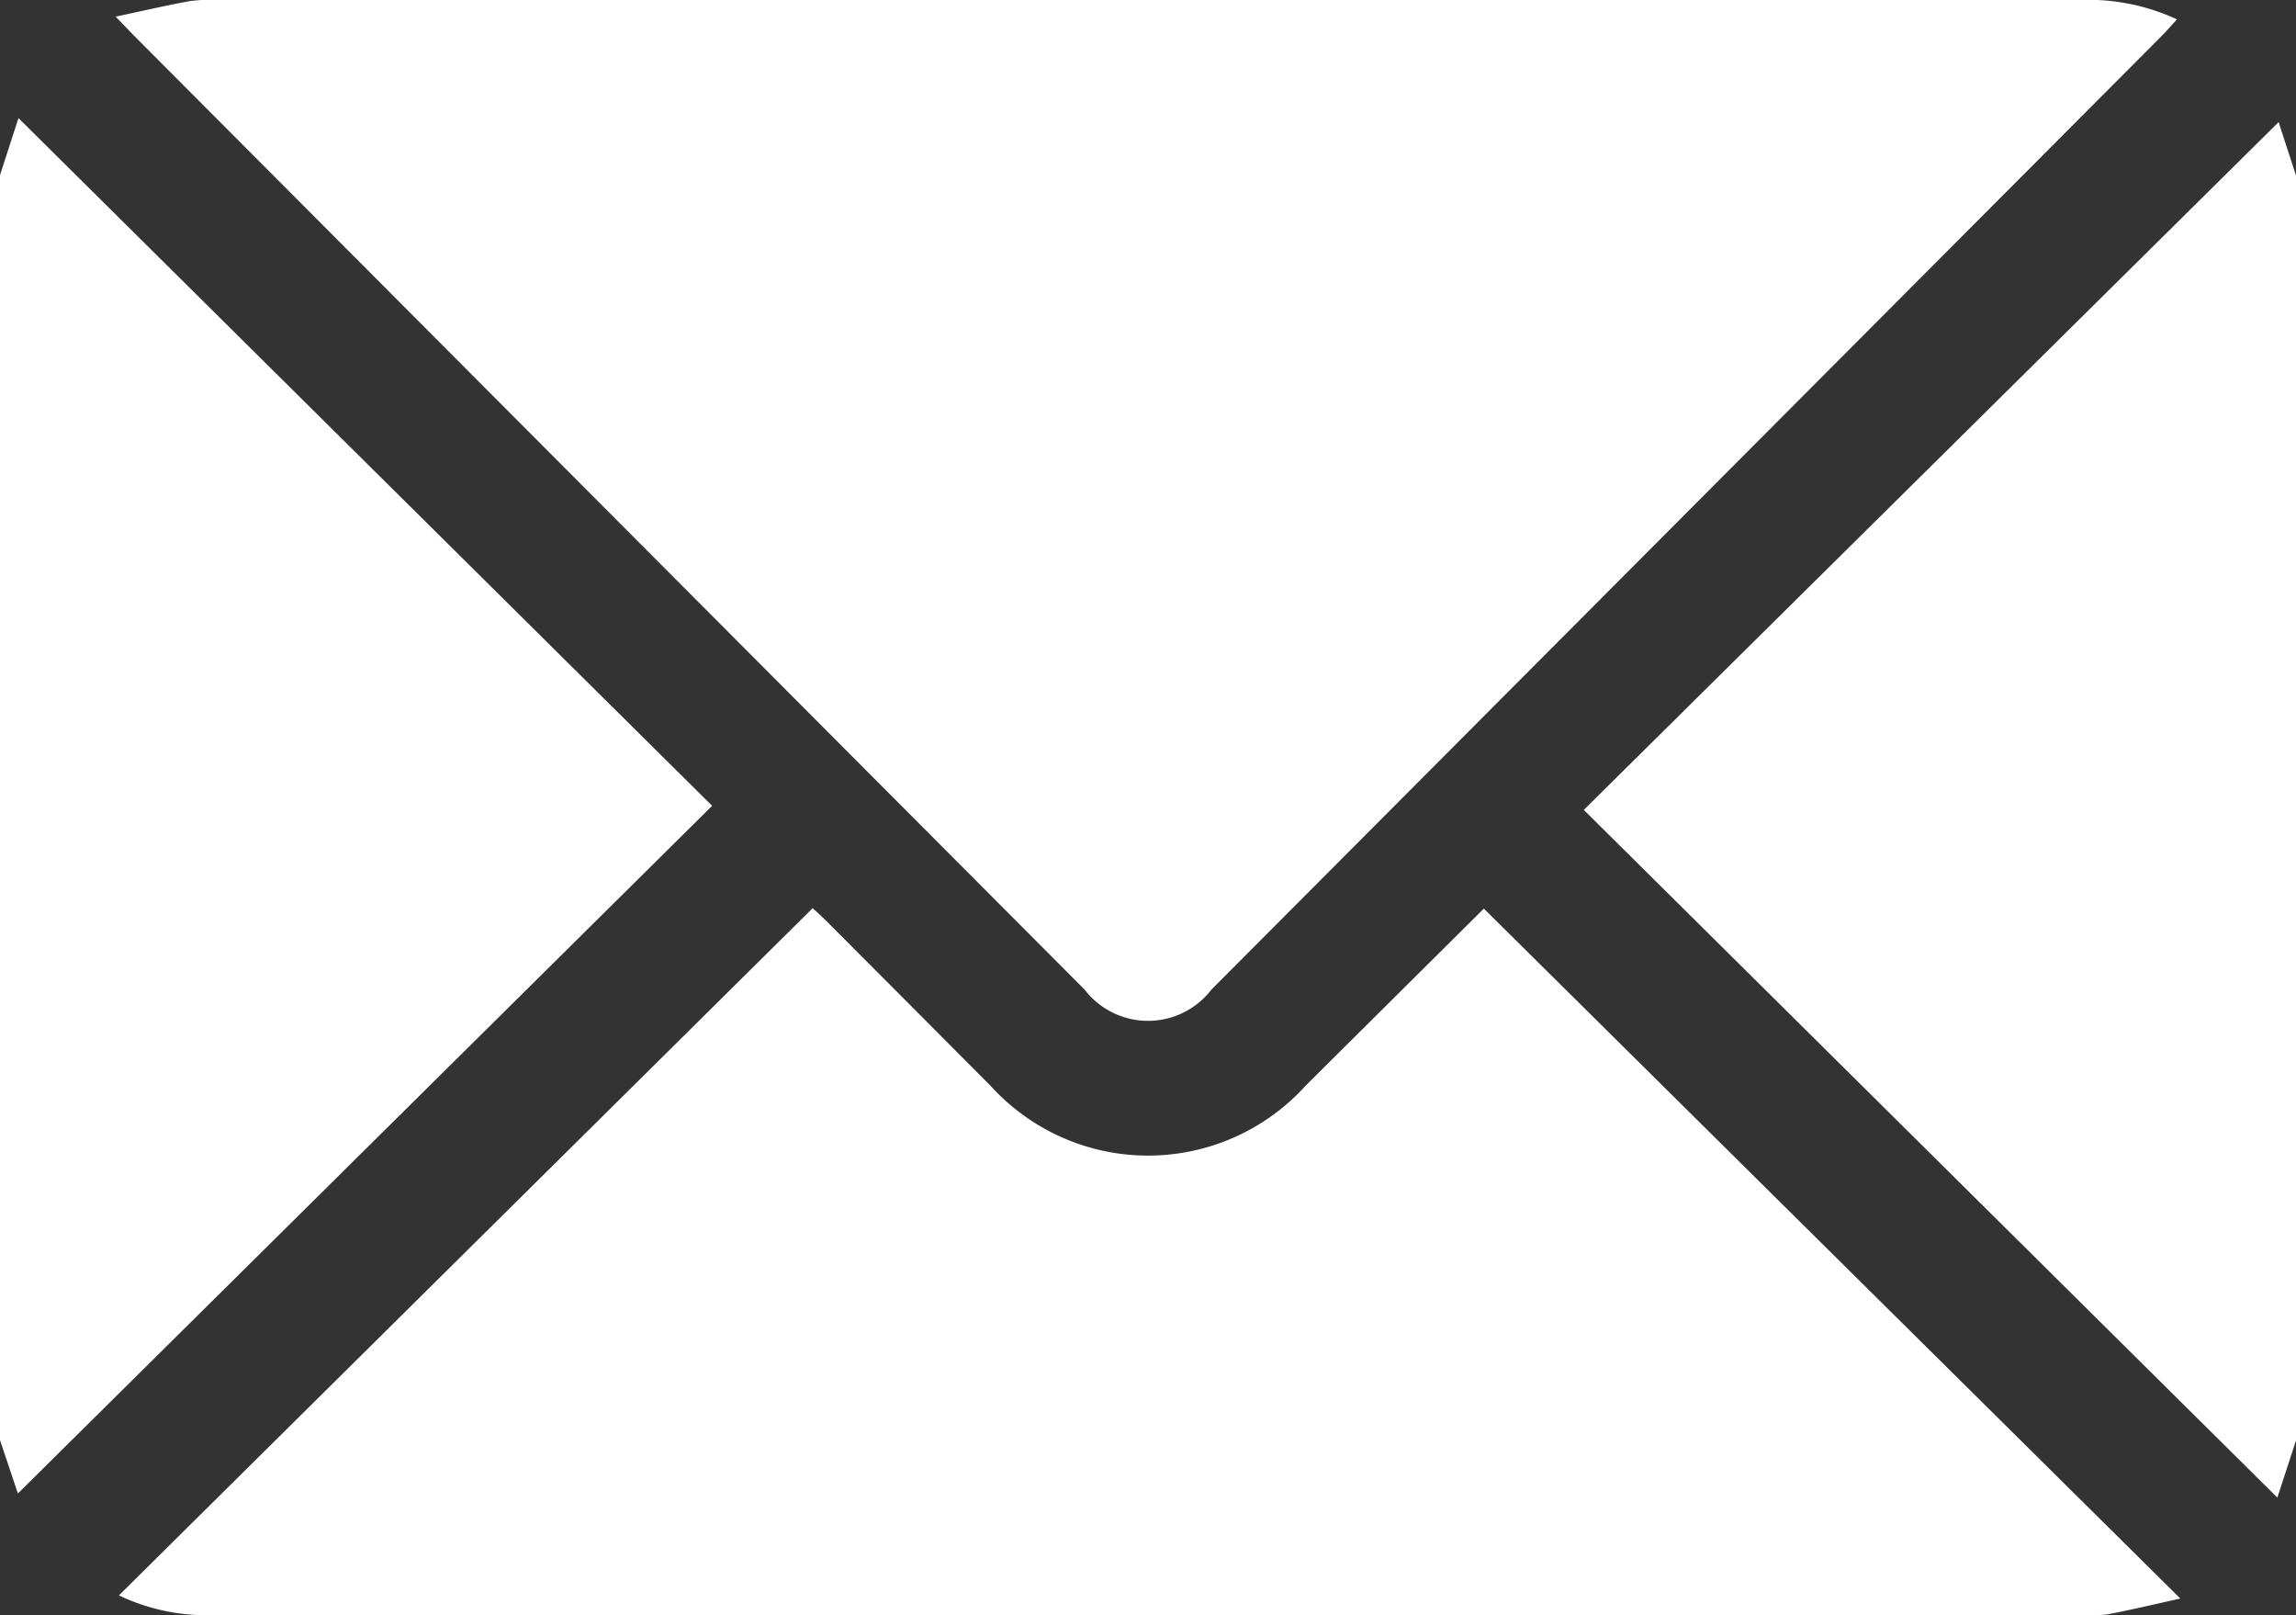 <svg id="Group_44068" data-name="Group 44068" xmlns="http://www.w3.org/2000/svg" xmlns:xlink="http://www.w3.org/1999/xlink" width="27.592" height="19.407" viewBox="0 0 27.592 19.407">
  <rect x="0" y="0" width="27.592" height="19.407" fill="#333333" stroke="none"/>
  <defs>
    <clipPath id="clip-path">
      <rect id="Rectangle_22766" data-name="Rectangle 22766" width="27.592" height="19.407" fill="#fff"/>
    </clipPath>
  </defs>
  <g id="Group_44067" data-name="Group 44067" clip-path="url(#clip-path)">
    <path id="Path_104128" data-name="Path 104128" d="M0,20.439l.222-.685,8.336,8.262L.215,36.278,0,35.637v-15.2" transform="translate(0 -18.335)" fill="#fff"/>
    <path id="Path_104129" data-name="Path 104129" d="M273.445,36.2l-.224.686-8.335-8.262,8.35-8.263.209.642Z" transform="translate(-245.853 -18.894)" fill="#fff"/>
    <path id="Path_104130" data-name="Path 104130" d="M19.345.2c.337-.072.613-.136.891-.187A1.828,1.828,0,0,1,20.559,0Q31.752,0,42.946,0a2.528,2.528,0,0,1,1.171.233c-.073.079-.131.145-.192.207L32.513,11.889a.961.961,0,0,1-1.524,0L19.578.441C19.521.384,19.467.325,19.345.2" transform="translate(-17.955 0)" fill="#fff"/>
    <path id="Path_104131" data-name="Path 104131" d="M36.288,151.879l8.368,8.287c-.329.073-.6.138-.876.19a1.76,1.76,0,0,1-.323.008H21.048a2.447,2.447,0,0,1-1.165-.236l8.337-8.256c.023.021.094.084.162.151q.989.991,1.977,1.984a2.555,2.555,0,0,0,3.783,0c.725-.722,1.452-1.442,2.146-2.132" transform="translate(-18.454 -140.961)" fill="#fff"/>
  </g>
</svg>
